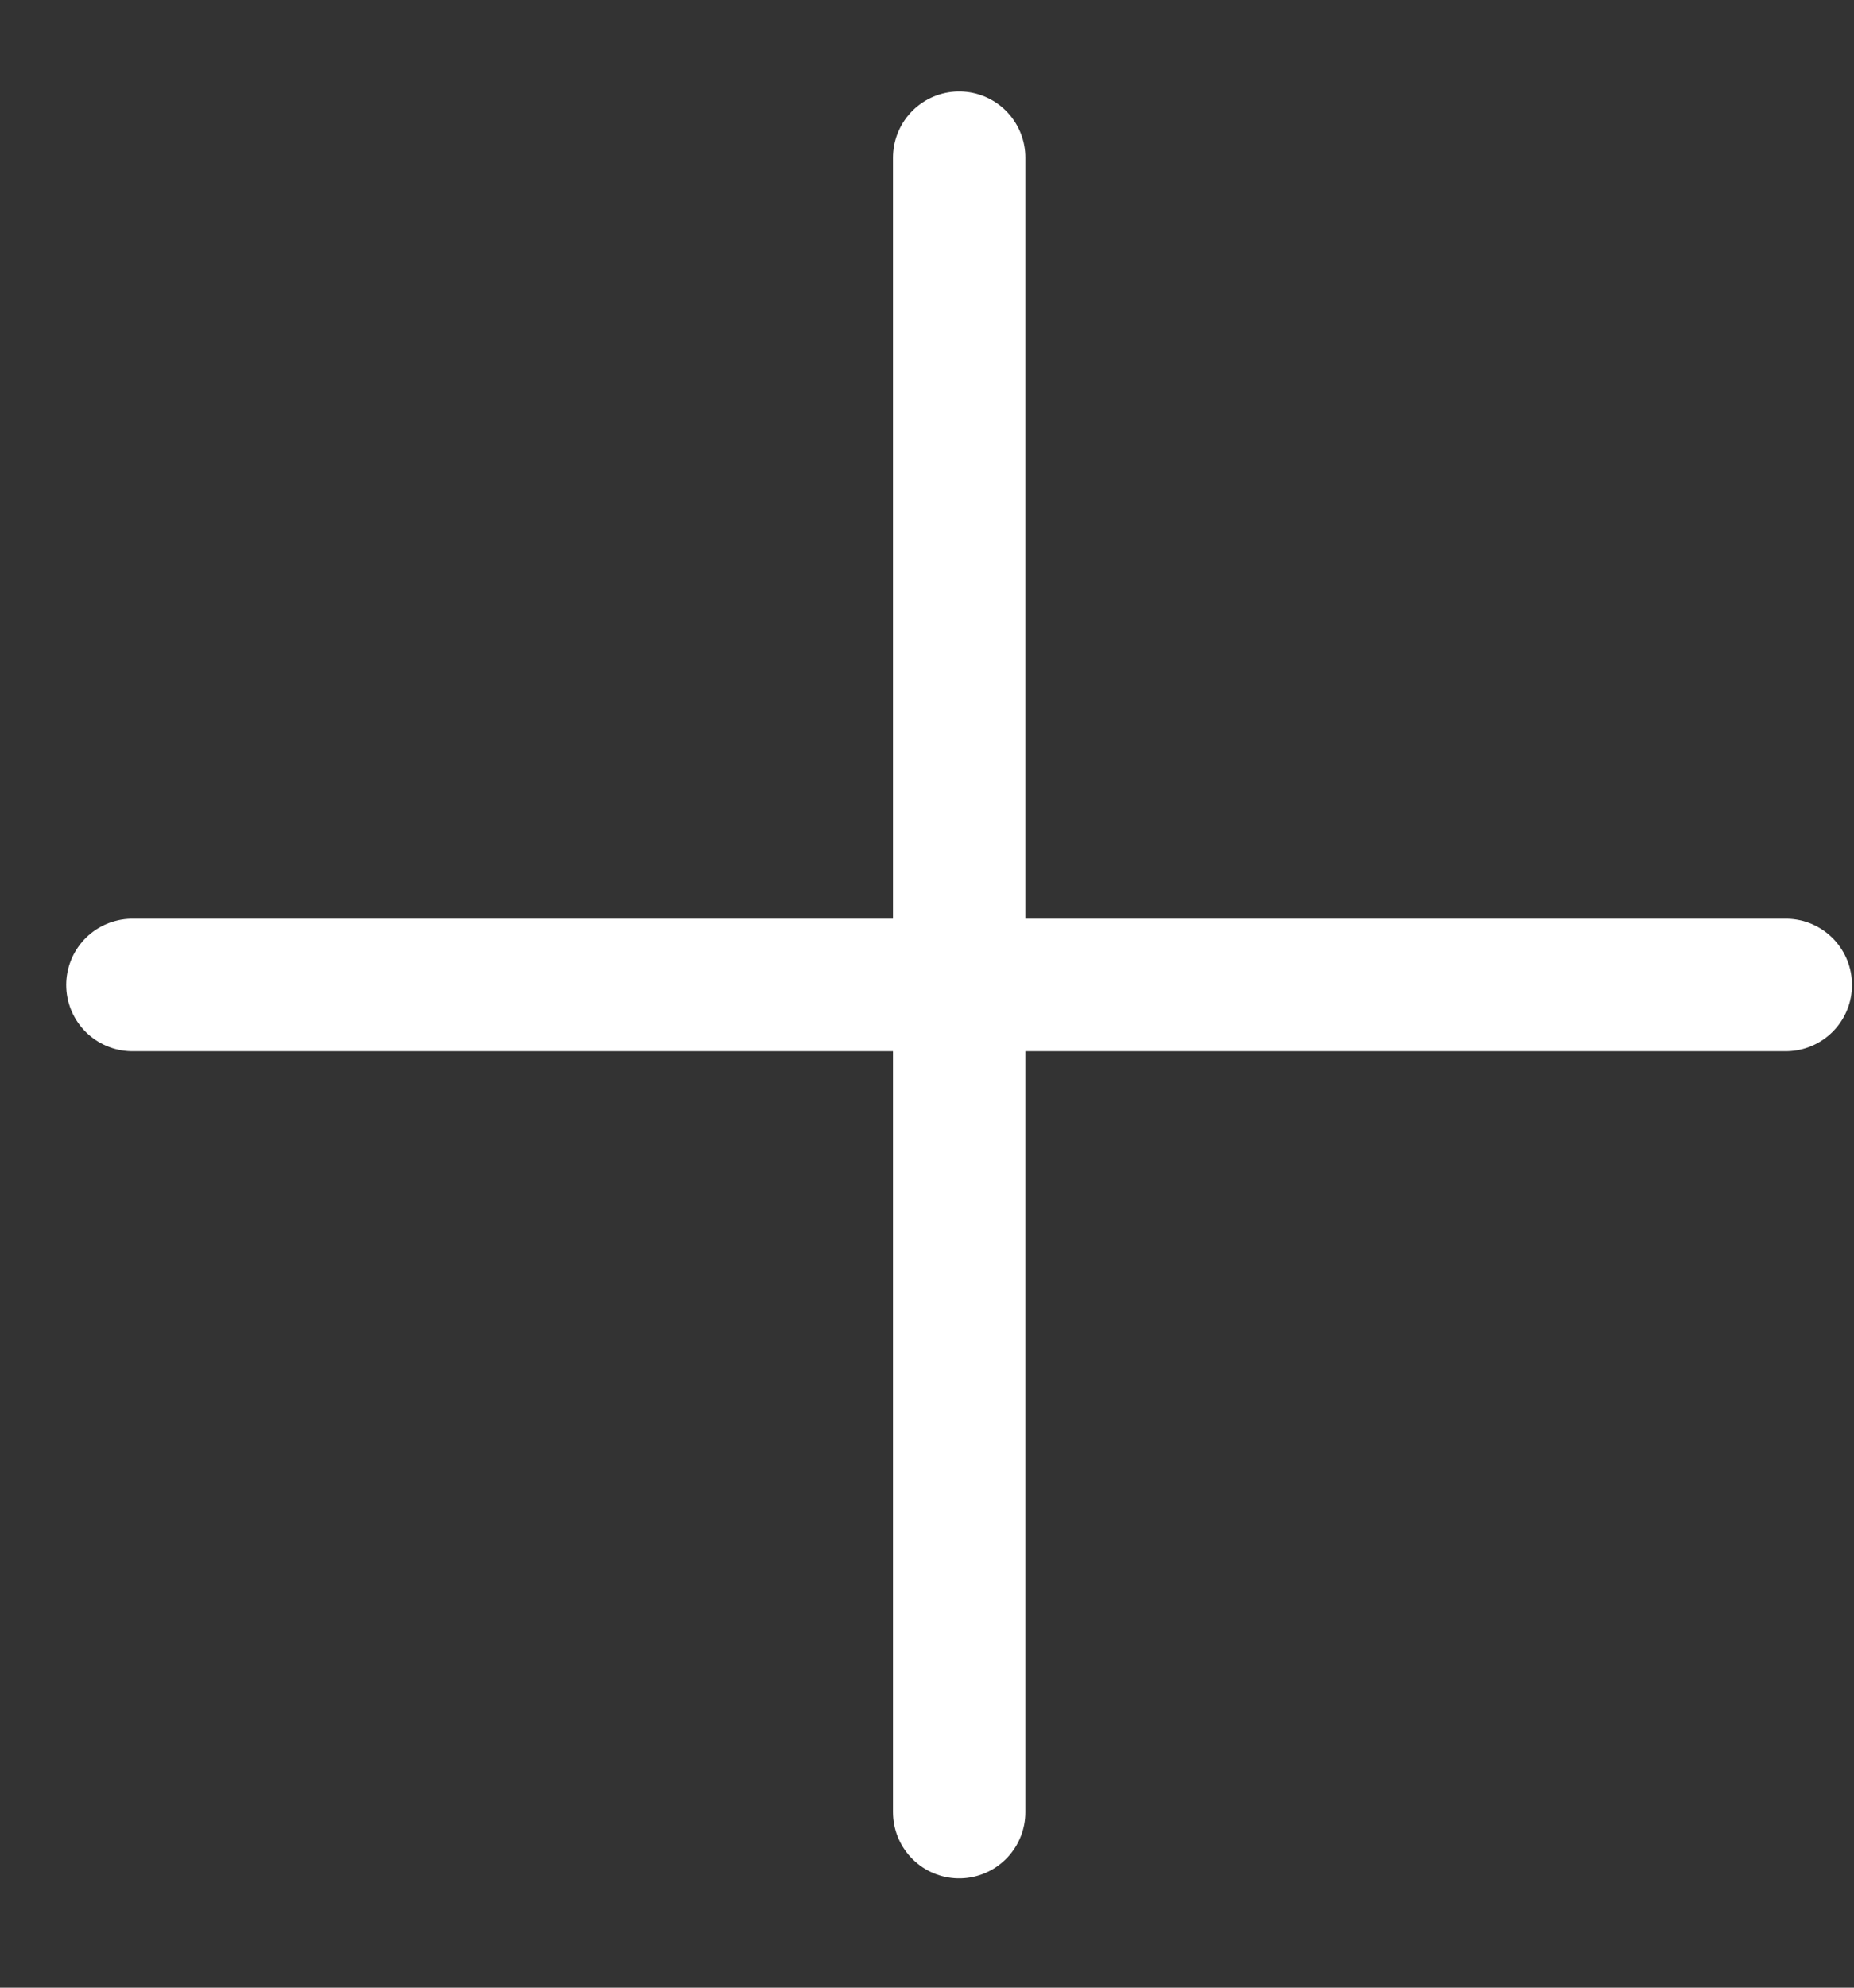 <svg width="14" height="15" viewBox="0 0 14 15" fill="none" xmlns="http://www.w3.org/2000/svg">
<rect x="0" y="0" width="14" height="15" fill="#333333" stroke="none"/>
<path d="M7.243 13.675V1.19" stroke="white" stroke-linecap="round" stroke-linejoin="round"/>
<path d="M13.485 7.433H1" stroke="white" stroke-linecap="round" stroke-linejoin="round"/>
</svg>
